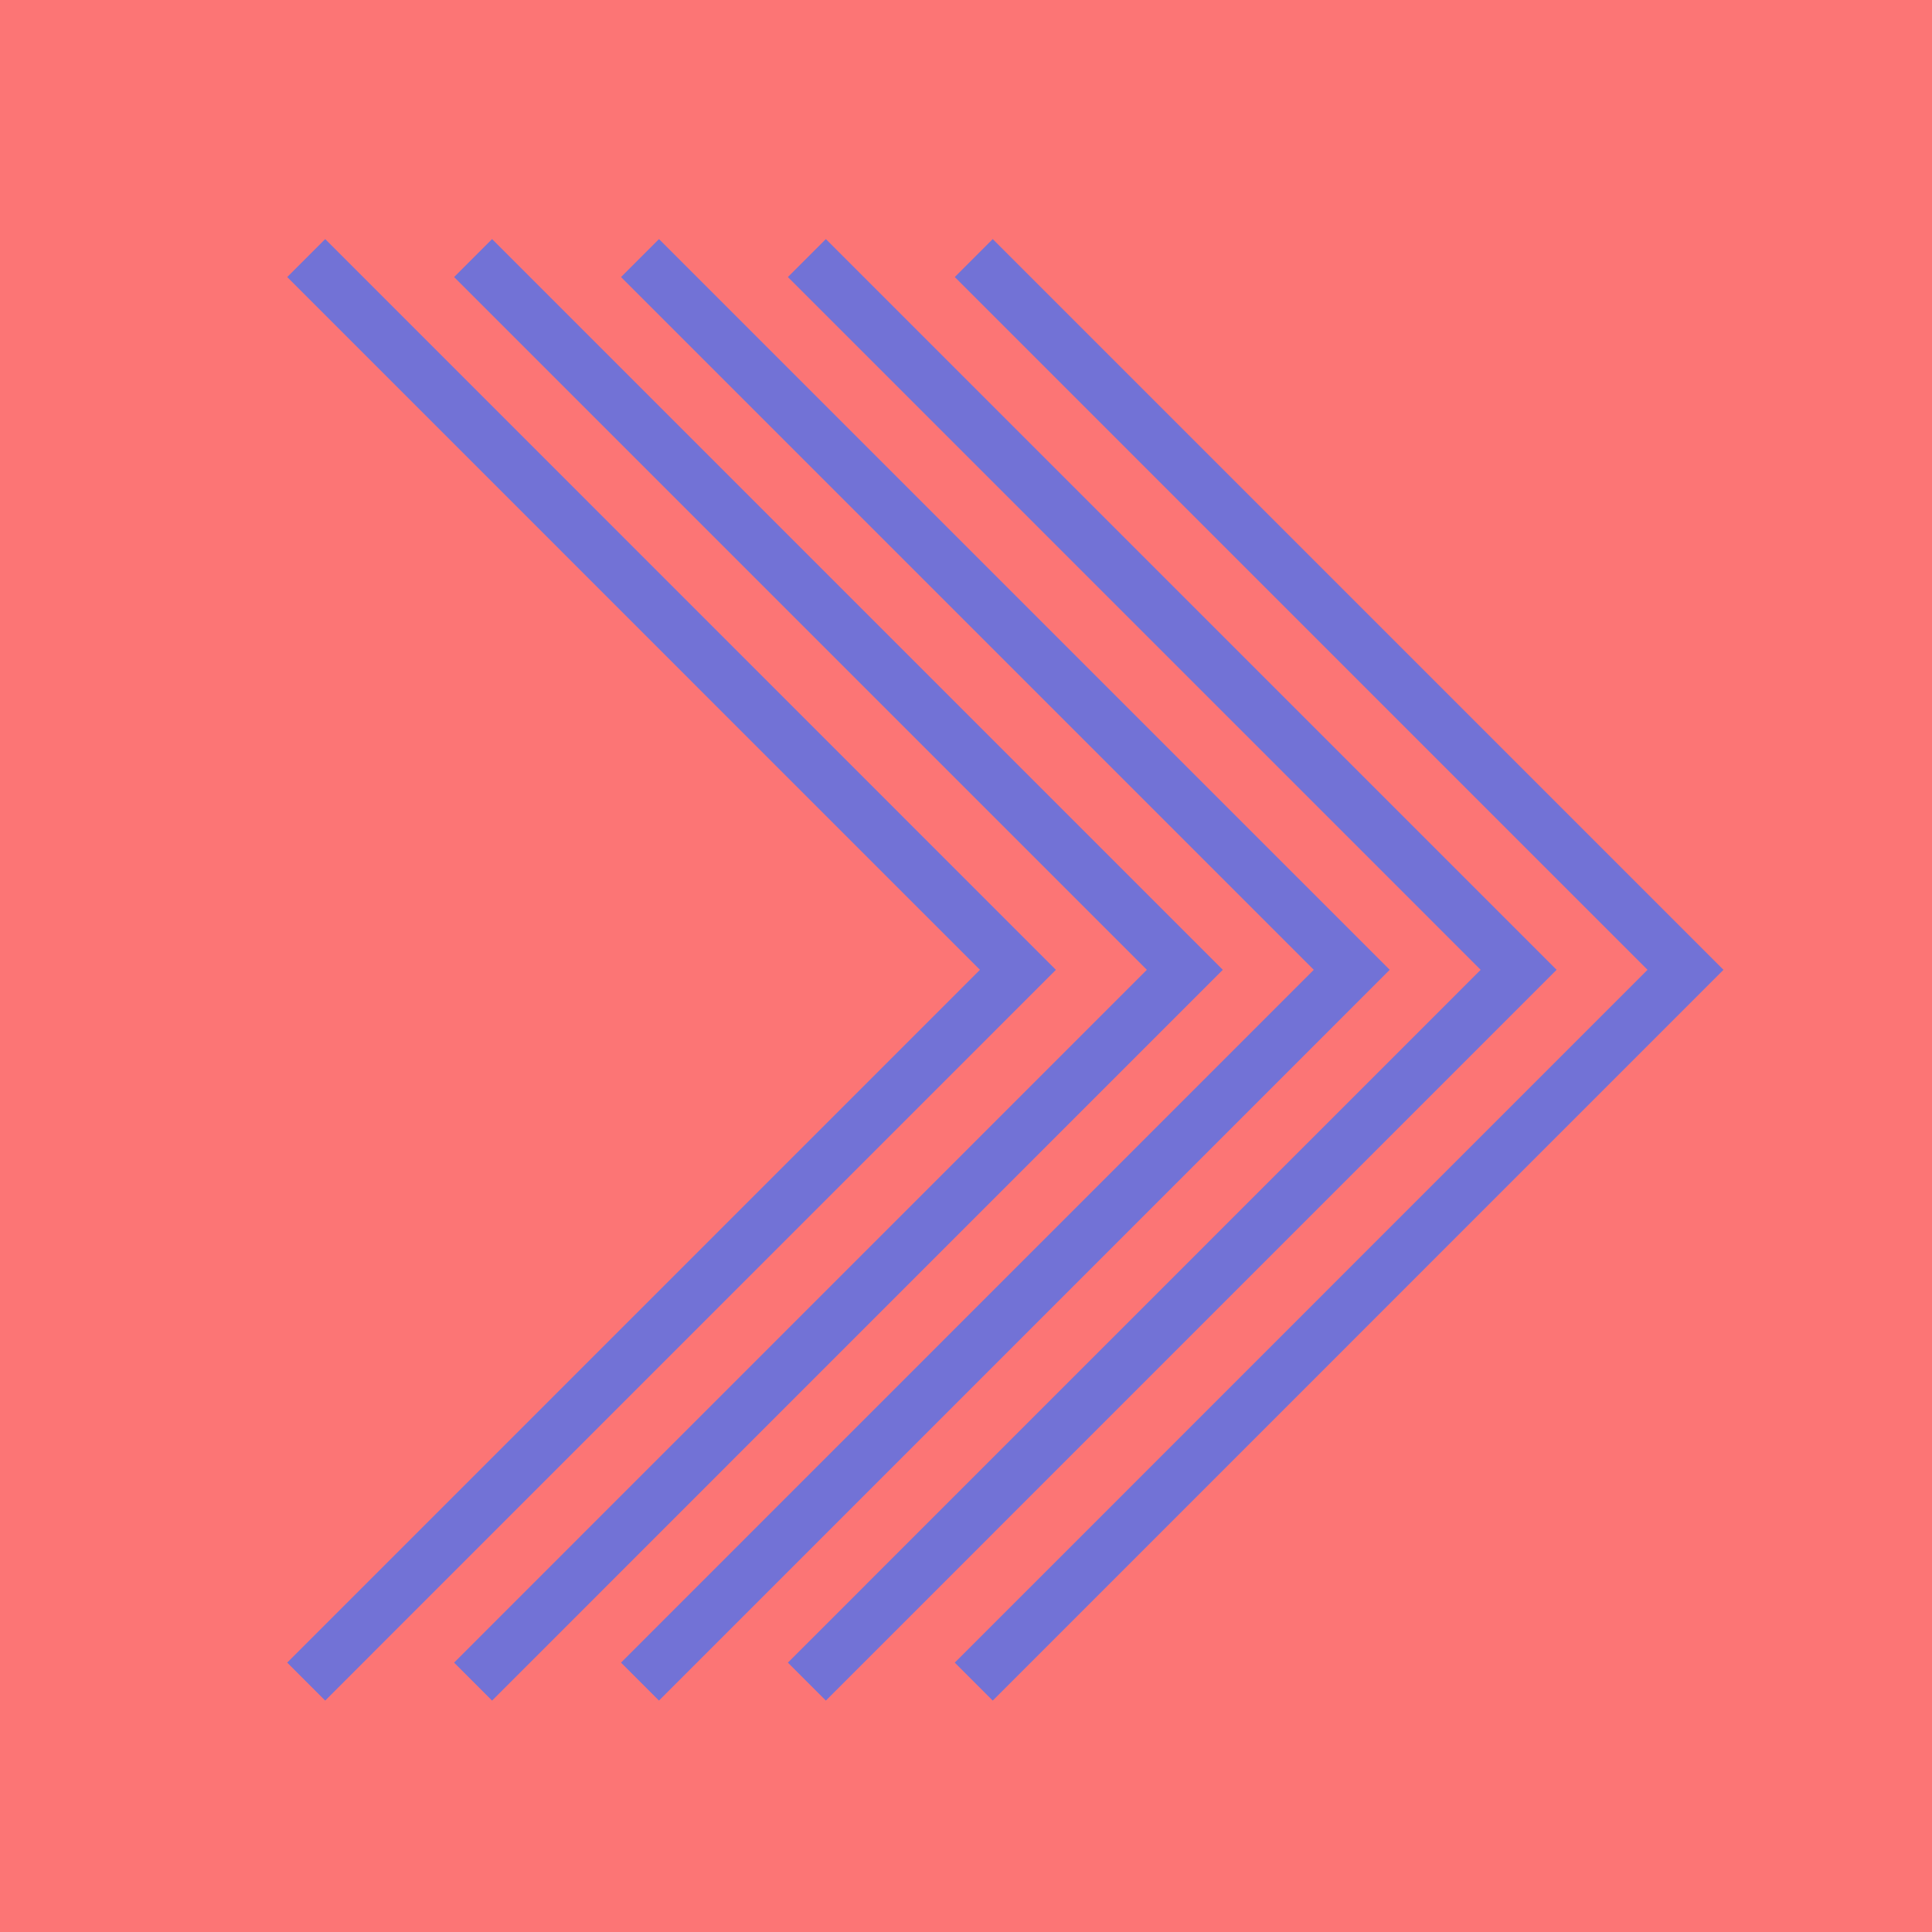 <?xml version="1.0" encoding="UTF-8" standalone="no"?>
<!-- Created with Inkscape (http://www.inkscape.org/) -->

<svg
   xmlns:dc="http://purl.org/dc/elements/1.1/"
   xmlns:cc="http://creativecommons.org/ns#"
   xmlns:rdf="http://www.w3.org/1999/02/22-rdf-syntax-ns#"
   xmlns:svg="http://www.w3.org/2000/svg"
   xmlns="http://www.w3.org/2000/svg"
   xmlns:sodipodi="http://sodipodi.sourceforge.net/DTD/sodipodi-0.dtd"
   xmlns:inkscape="http://www.inkscape.org/namespaces/inkscape"
   width="240"
   height="240"
   viewBox="0 0 63.5 63.5"
   version="1.1"
   id="svg1180"
   inkscape:version="0.92.3 (2405546, 2018-03-11)"
   sodipodi:docname="arrows.svg">
  <defs
     id="defs1174" />
  <sodipodi:namedview
     id="base"
     pagecolor="#ffffff"
     bordercolor="#666666"
     borderopacity="1.0"
     inkscape:pageopacity="0.0"
     inkscape:pageshadow="2"
     inkscape:zoom="0.70710678"
     inkscape:cx="-46.924353"
     inkscape:cy="286.8699"
     inkscape:document-units="mm"
     inkscape:current-layer="layer1"
     showgrid="false"
     units="px"
     inkscape:window-width="1263"
     inkscape:window-height="911"
     inkscape:window-x="1145"
     inkscape:window-y="382"
     inkscape:window-maximized="0" />
  <g
     inkscape:label="Layer 1"
     inkscape:groupmode="layer"
     id="layer1"
     transform="translate(0,-233.5)">
    <g
       id="g2139"
       transform="translate(44.295,44.292)">
      <path
         inkscape:connector-curvature="0"
         id="path12"
         style="fill:#fc7575;fill-opacity:1;fill-rule:nonzero;stroke:none;stroke-width:0.353"
         d="M -44.295,252.99 H 19.464 V 189.208 H -44.295 Z" />
      <g
         transform="matrix(0.353,0,0,-0.353,-33.607,245.102)"
         id="g80">
        <path
           inkscape:connector-curvature="0"
           id="path82"
           style="fill:#7272d6;fill-opacity:1;fill-rule:nonzero;stroke:none"
           d="M 0,0 -3.536,3.535 60.965,68.041 -3.536,132.544 0,136.079 68.036,68.041 Z" />
      </g>
      <g
         transform="matrix(0.353,0,0,-0.353,-28.122,245.102)"
         id="g84">
        <path
           inkscape:connector-curvature="0"
           id="path86"
           style="fill:#7272d6;fill-opacity:1;fill-rule:nonzero;stroke:none"
           d="M 0,0 -3.536,3.535 60.966,68.041 -3.535,132.544 0,136.079 68.038,68.041 Z" />
      </g>
      <g
         transform="matrix(0.353,0,0,-0.353,-22.636,245.102)"
         id="g88">
        <path
           inkscape:connector-curvature="0"
           id="path90"
           style="fill:#7272d6;fill-opacity:1;fill-rule:nonzero;stroke:none"
           d="M 0,0 -3.535,3.535 60.967,68.041 -3.535,132.544 0,136.079 68.039,68.041 Z" />
      </g>
      <g
         transform="matrix(0.353,0,0,-0.353,-17.151,245.102)"
         id="g92">
        <path
           inkscape:connector-curvature="0"
           id="path94"
           style="fill:#7272d6;fill-opacity:1;fill-rule:nonzero;stroke:none"
           d="M 0,0 -3.536,3.535 60.966,68.041 -3.535,132.544 0,136.079 68.038,68.041 Z" />
      </g>
      <g
         transform="matrix(0.353,0,0,-0.353,-11.666,245.102)"
         id="g96">
        <path
           inkscape:connector-curvature="0"
           id="path98"
           style="fill:#7272d6;fill-opacity:1;fill-rule:nonzero;stroke:none"
           d="M 0,0 -3.536,3.535 60.966,68.041 -3.535,132.544 0,136.079 68.038,68.041 Z" />
      </g>
    </g>
  </g>
</svg>
